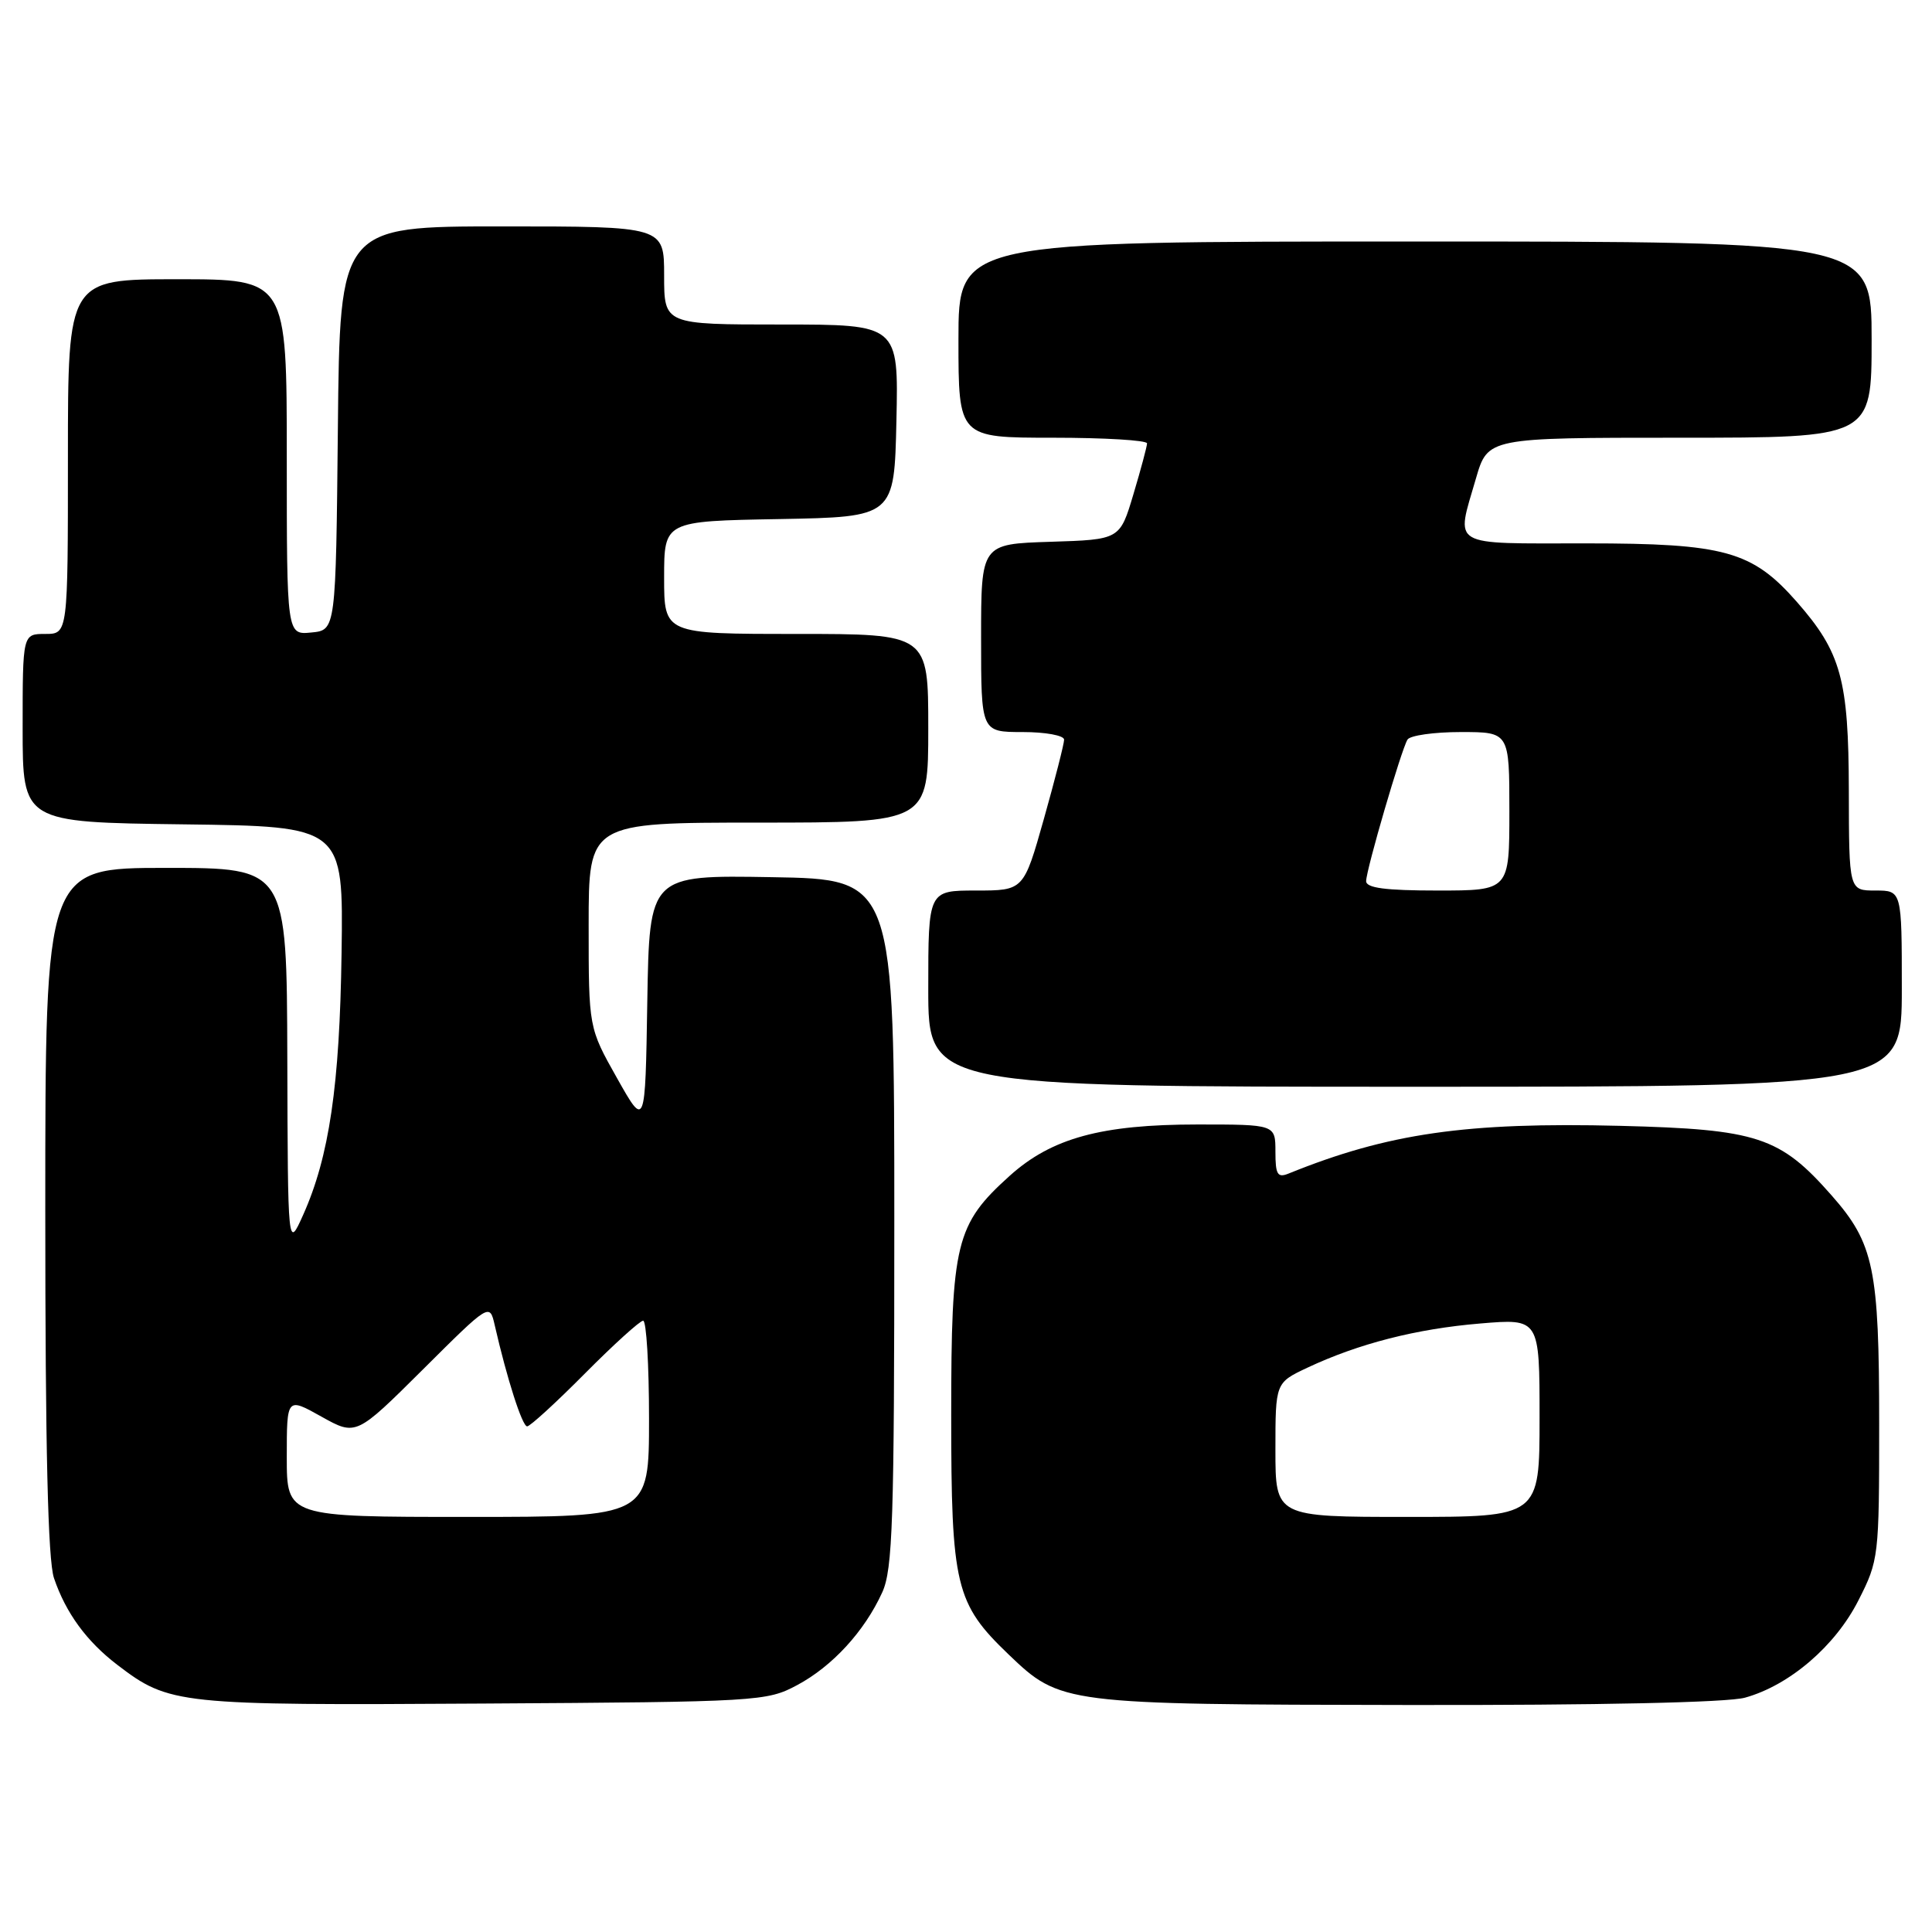 <?xml version="1.0" encoding="UTF-8" standalone="no"?>
<!DOCTYPE svg PUBLIC "-//W3C//DTD SVG 1.1//EN" "http://www.w3.org/Graphics/SVG/1.1/DTD/svg11.dtd" >
<svg xmlns="http://www.w3.org/2000/svg" xmlns:xlink="http://www.w3.org/1999/xlink" version="1.1" viewBox="0 0 256 256">
 <g >
 <path fill="currentColor"
d=" M 105.62 223.29 C 110.29 220.80 114.55 216.16 116.90 211.00 C 118.29 207.96 118.50 201.56 118.50 162.00 C 118.50 116.50 118.50 116.50 102.27 116.23 C 86.05 115.95 86.05 115.95 85.77 132.73 C 85.50 149.50 85.50 149.50 81.75 142.84 C 78.00 136.18 78.00 136.18 78.00 122.59 C 78.00 109.00 78.00 109.00 100.50 109.00 C 123.00 109.00 123.00 109.00 123.00 96.50 C 123.00 84.00 123.00 84.00 105.50 84.00 C 88.00 84.00 88.00 84.00 88.00 76.53 C 88.00 69.05 88.00 69.05 103.25 68.78 C 118.50 68.50 118.50 68.50 118.78 55.75 C 119.06 43.00 119.06 43.00 103.53 43.00 C 88.00 43.00 88.00 43.00 88.00 36.50 C 88.00 30.00 88.00 30.00 66.52 30.00 C 45.03 30.00 45.03 30.00 44.77 56.75 C 44.50 83.50 44.50 83.50 41.25 83.81 C 38.00 84.13 38.00 84.13 38.00 60.56 C 38.00 37.00 38.00 37.00 23.50 37.00 C 9.00 37.00 9.00 37.00 9.00 60.50 C 9.00 84.00 9.00 84.00 6.00 84.00 C 3.00 84.00 3.00 84.00 3.00 96.48 C 3.00 108.96 3.00 108.96 24.25 109.23 C 45.50 109.50 45.50 109.50 45.26 126.27 C 45.01 143.85 43.63 153.26 40.16 161.00 C 38.14 165.50 38.14 165.50 38.07 140.25 C 38.00 115.00 38.00 115.00 22.00 115.00 C 6.00 115.00 6.00 115.00 6.00 160.35 C 6.00 191.96 6.35 206.73 7.15 209.10 C 8.72 213.73 11.48 217.50 15.57 220.62 C 22.44 225.86 23.54 225.98 64.00 225.73 C 100.53 225.51 101.61 225.44 105.62 223.29 Z  M 231.22 224.95 C 237.11 223.32 243.19 218.11 246.25 212.06 C 248.95 206.75 249.00 206.29 249.00 188.69 C 249.00 168.09 248.31 164.77 242.70 158.40 C 235.85 150.61 232.88 149.64 214.69 149.18 C 194.29 148.67 183.91 150.17 170.75 155.50 C 169.28 156.10 169.00 155.65 169.00 152.61 C 169.00 149.00 169.00 149.00 158.68 149.00 C 145.92 149.00 139.34 150.80 133.78 155.81 C 126.64 162.25 126.04 164.67 126.04 187.50 C 126.04 210.15 126.60 212.47 133.64 219.22 C 140.52 225.81 140.85 225.85 186.50 225.92 C 211.89 225.96 228.92 225.59 231.22 224.95 Z  M 252.00 131.00 C 252.00 118.00 252.00 118.00 248.50 118.00 C 245.00 118.00 245.00 118.00 244.98 104.75 C 244.95 90.04 243.96 86.44 238.09 79.75 C 232.17 73.01 228.54 72.00 210.18 72.00 C 191.86 72.00 192.90 72.61 195.57 63.40 C 197.14 58.00 197.14 58.00 222.57 58.00 C 248.00 58.00 248.00 58.00 248.00 45.00 C 248.00 32.00 248.00 32.00 187.50 32.00 C 127.00 32.00 127.00 32.00 127.00 45.00 C 127.00 58.00 127.00 58.00 139.50 58.00 C 146.38 58.00 151.99 58.34 151.99 58.75 C 151.98 59.16 151.17 62.20 150.18 65.50 C 148.39 71.50 148.39 71.50 139.19 71.79 C 130.00 72.08 130.00 72.08 130.00 84.54 C 130.00 97.00 130.00 97.00 135.50 97.00 C 138.53 97.00 141.00 97.45 141.00 98.01 C 141.00 98.56 139.79 103.29 138.32 108.51 C 135.64 118.00 135.64 118.00 129.32 118.00 C 123.00 118.00 123.00 118.00 123.00 131.00 C 123.00 144.00 123.00 144.00 187.50 144.00 C 252.00 144.00 252.00 144.00 252.00 131.00 Z  M 38.00 193.07 C 38.00 185.14 38.00 185.14 42.59 187.71 C 47.18 190.27 47.18 190.27 56.03 181.47 C 64.88 172.66 64.88 172.66 65.55 175.58 C 67.18 182.71 69.20 189.00 69.85 189.00 C 70.24 189.00 73.68 185.85 77.50 182.00 C 81.32 178.15 84.80 175.00 85.22 175.00 C 85.65 175.00 86.00 180.85 86.00 188.00 C 86.00 201.00 86.00 201.00 62.00 201.00 C 38.00 201.00 38.00 201.00 38.00 193.07 Z  M 169.00 192.11 C 169.00 183.22 169.00 183.22 173.25 181.22 C 180.04 178.03 187.70 176.07 196.14 175.37 C 204.00 174.71 204.00 174.71 204.00 187.86 C 204.00 201.00 204.00 201.00 186.50 201.00 C 169.00 201.00 169.00 201.00 169.00 192.11 Z  M 181.02 116.75 C 181.05 115.17 185.68 99.33 186.50 98.00 C 186.84 97.45 190.02 97.00 193.56 97.00 C 200.00 97.00 200.00 97.00 200.00 107.50 C 200.00 118.00 200.00 118.00 190.50 118.00 C 183.56 118.00 181.01 117.66 181.02 116.75 Z "/>
</g>
</svg>